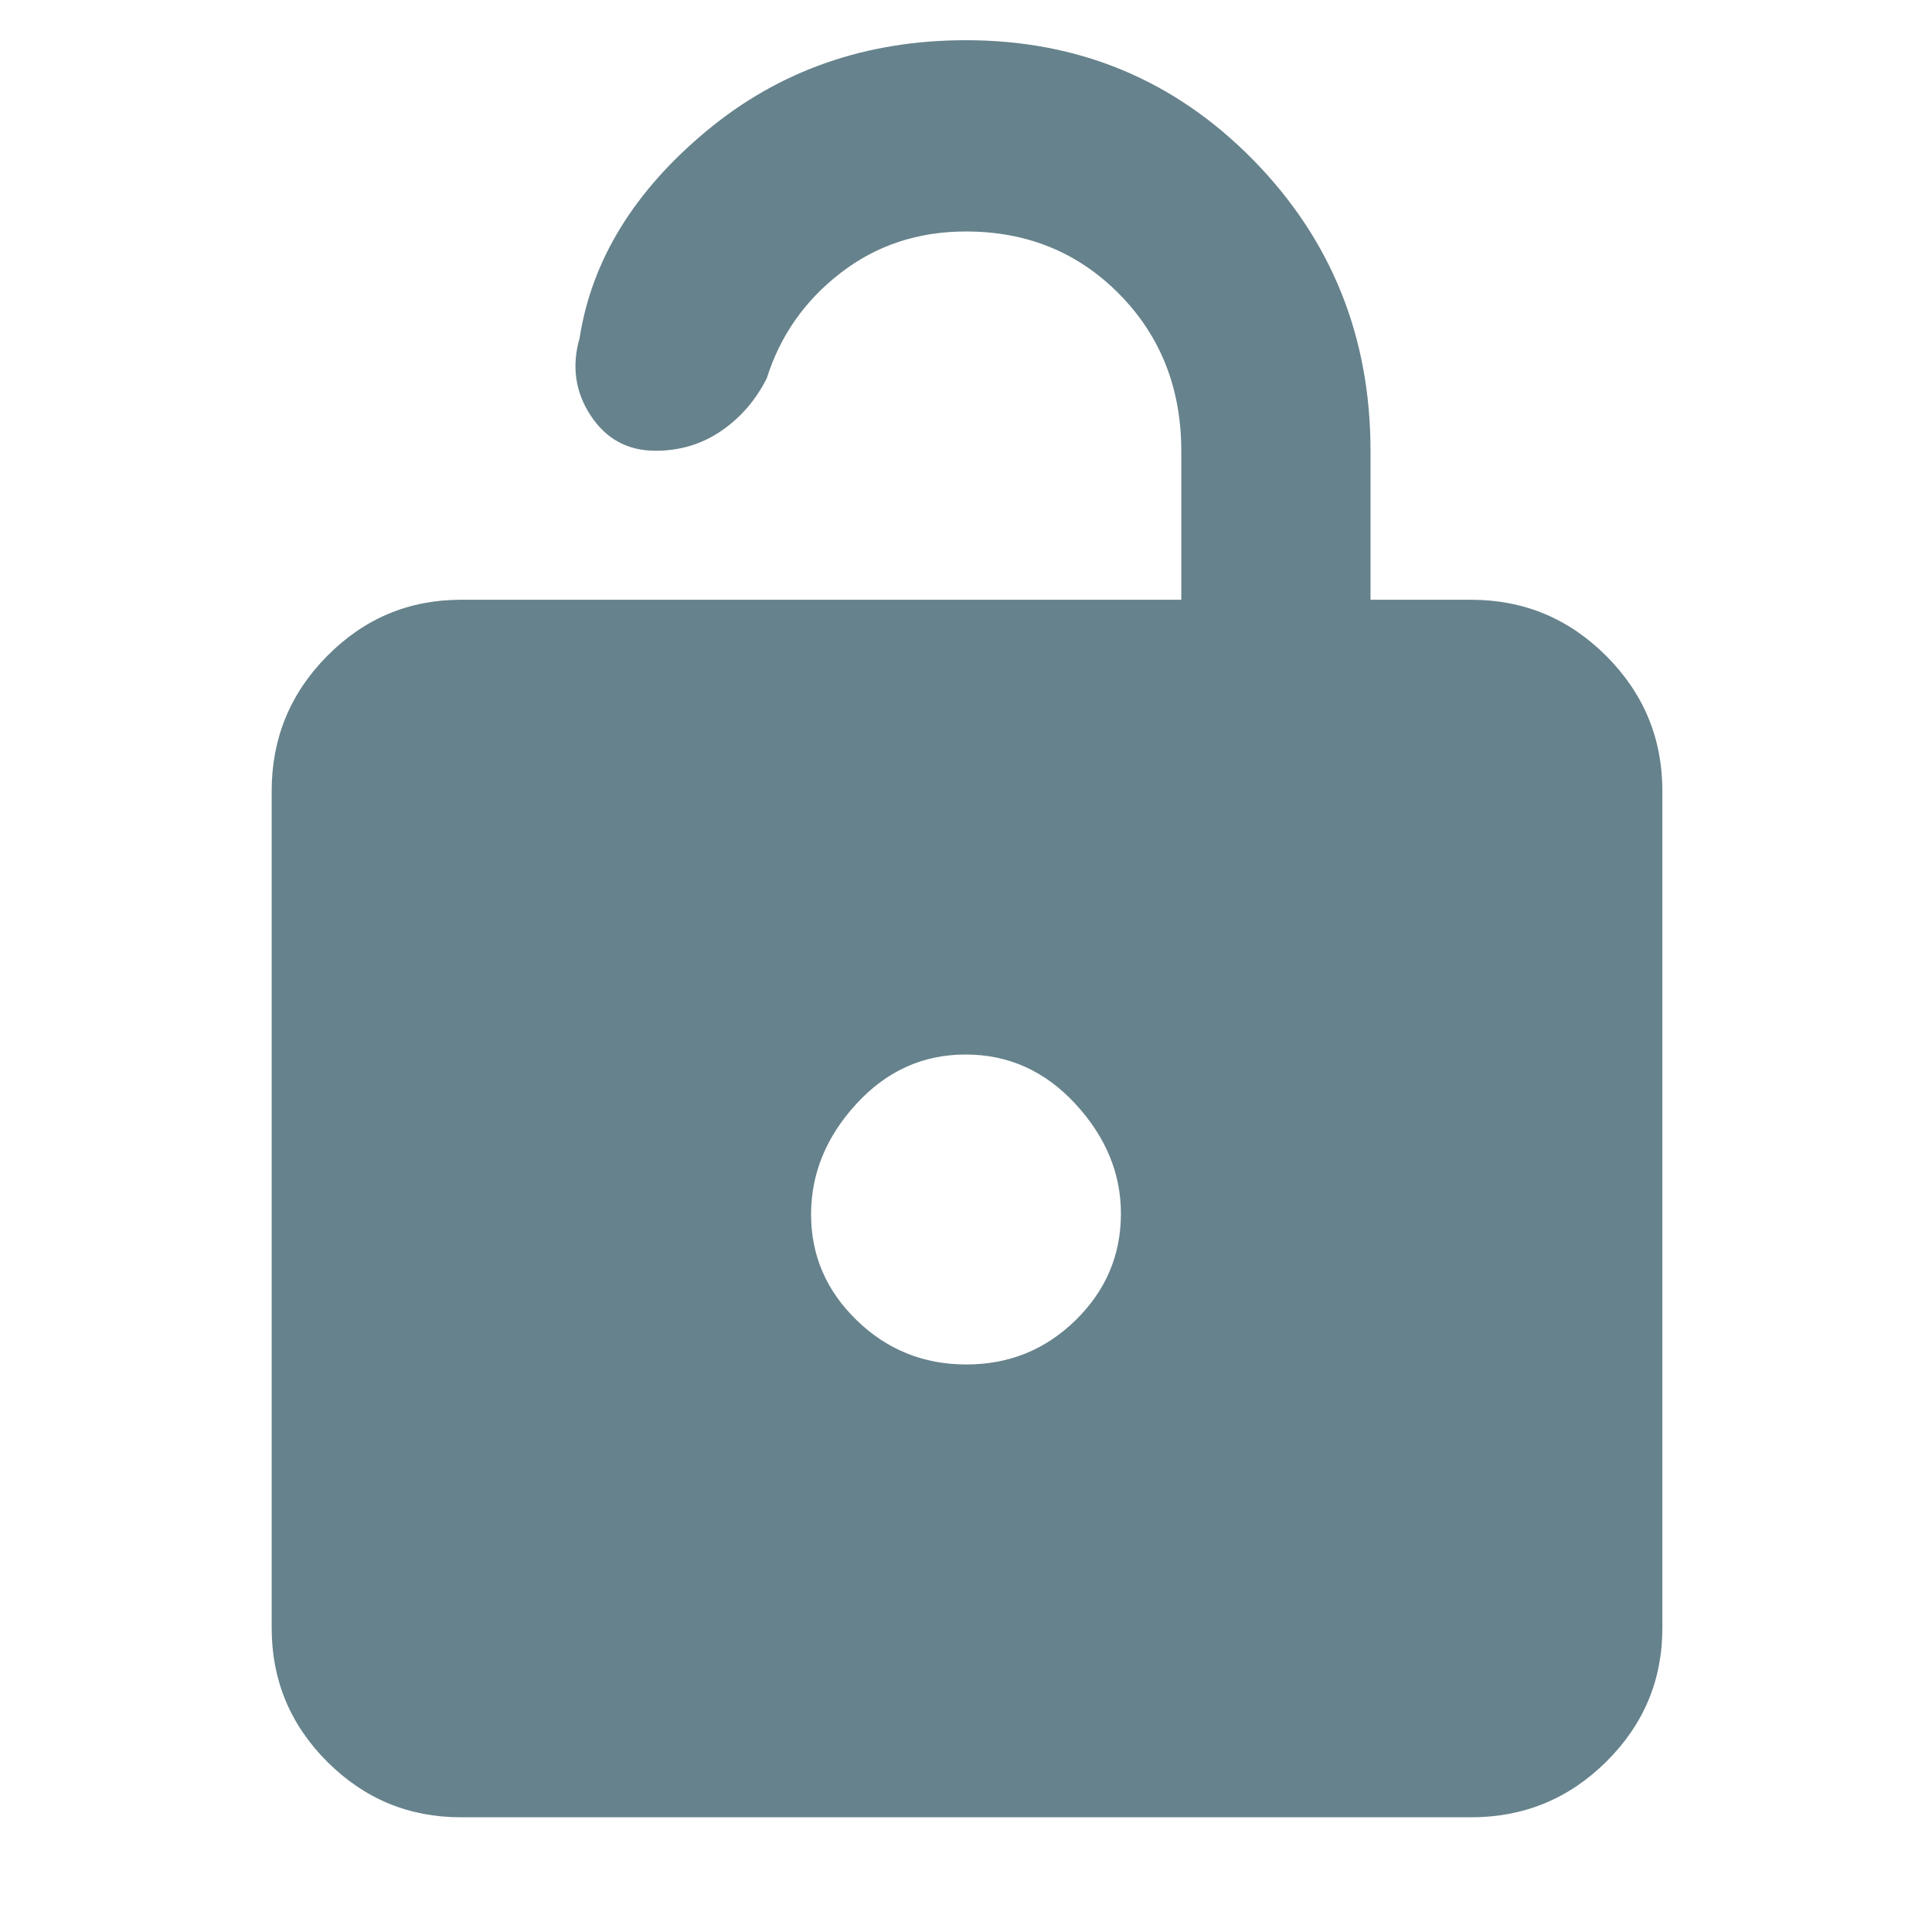 <svg width="16" height="16" viewBox="0 0 16 16" fill="none" xmlns="http://www.w3.org/2000/svg">
<path d="M3.817 15.05C3.386 15.05 3.017 14.897 2.71 14.59C2.403 14.283 2.25 13.914 2.25 13.483V6.55C2.25 6.115 2.403 5.742 2.71 5.432C3.017 5.122 3.386 4.967 3.817 4.967H9.783V3.737C9.783 3.218 9.613 2.785 9.271 2.437C8.929 2.09 8.506 1.917 8 1.917C7.604 1.917 7.258 2.031 6.961 2.261C6.664 2.49 6.461 2.781 6.35 3.133C6.259 3.313 6.134 3.458 5.974 3.568C5.813 3.678 5.632 3.733 5.429 3.733C5.199 3.733 5.02 3.636 4.892 3.442C4.764 3.247 4.733 3.033 4.8 2.8C4.9 2.156 5.251 1.583 5.853 1.083C6.455 0.583 7.171 0.333 8 0.333C8.935 0.333 9.728 0.663 10.377 1.323C11.025 1.983 11.35 2.787 11.35 3.733V4.967H12.183C12.619 4.967 12.992 5.122 13.302 5.432C13.612 5.742 13.767 6.115 13.767 6.55V13.483C13.767 13.914 13.612 14.283 13.302 14.59C12.992 14.897 12.619 15.05 12.183 15.05H3.817ZM8.003 11.3C8.356 11.3 8.658 11.178 8.908 10.933C9.158 10.688 9.283 10.394 9.283 10.05C9.283 9.717 9.157 9.414 8.906 9.142C8.654 8.869 8.351 8.733 7.997 8.733C7.644 8.733 7.342 8.869 7.092 9.142C6.842 9.414 6.717 9.719 6.717 10.058C6.717 10.397 6.843 10.689 7.094 10.933C7.346 11.178 7.649 11.3 8.003 11.3Z" fill="#66828C"/>
</svg>
